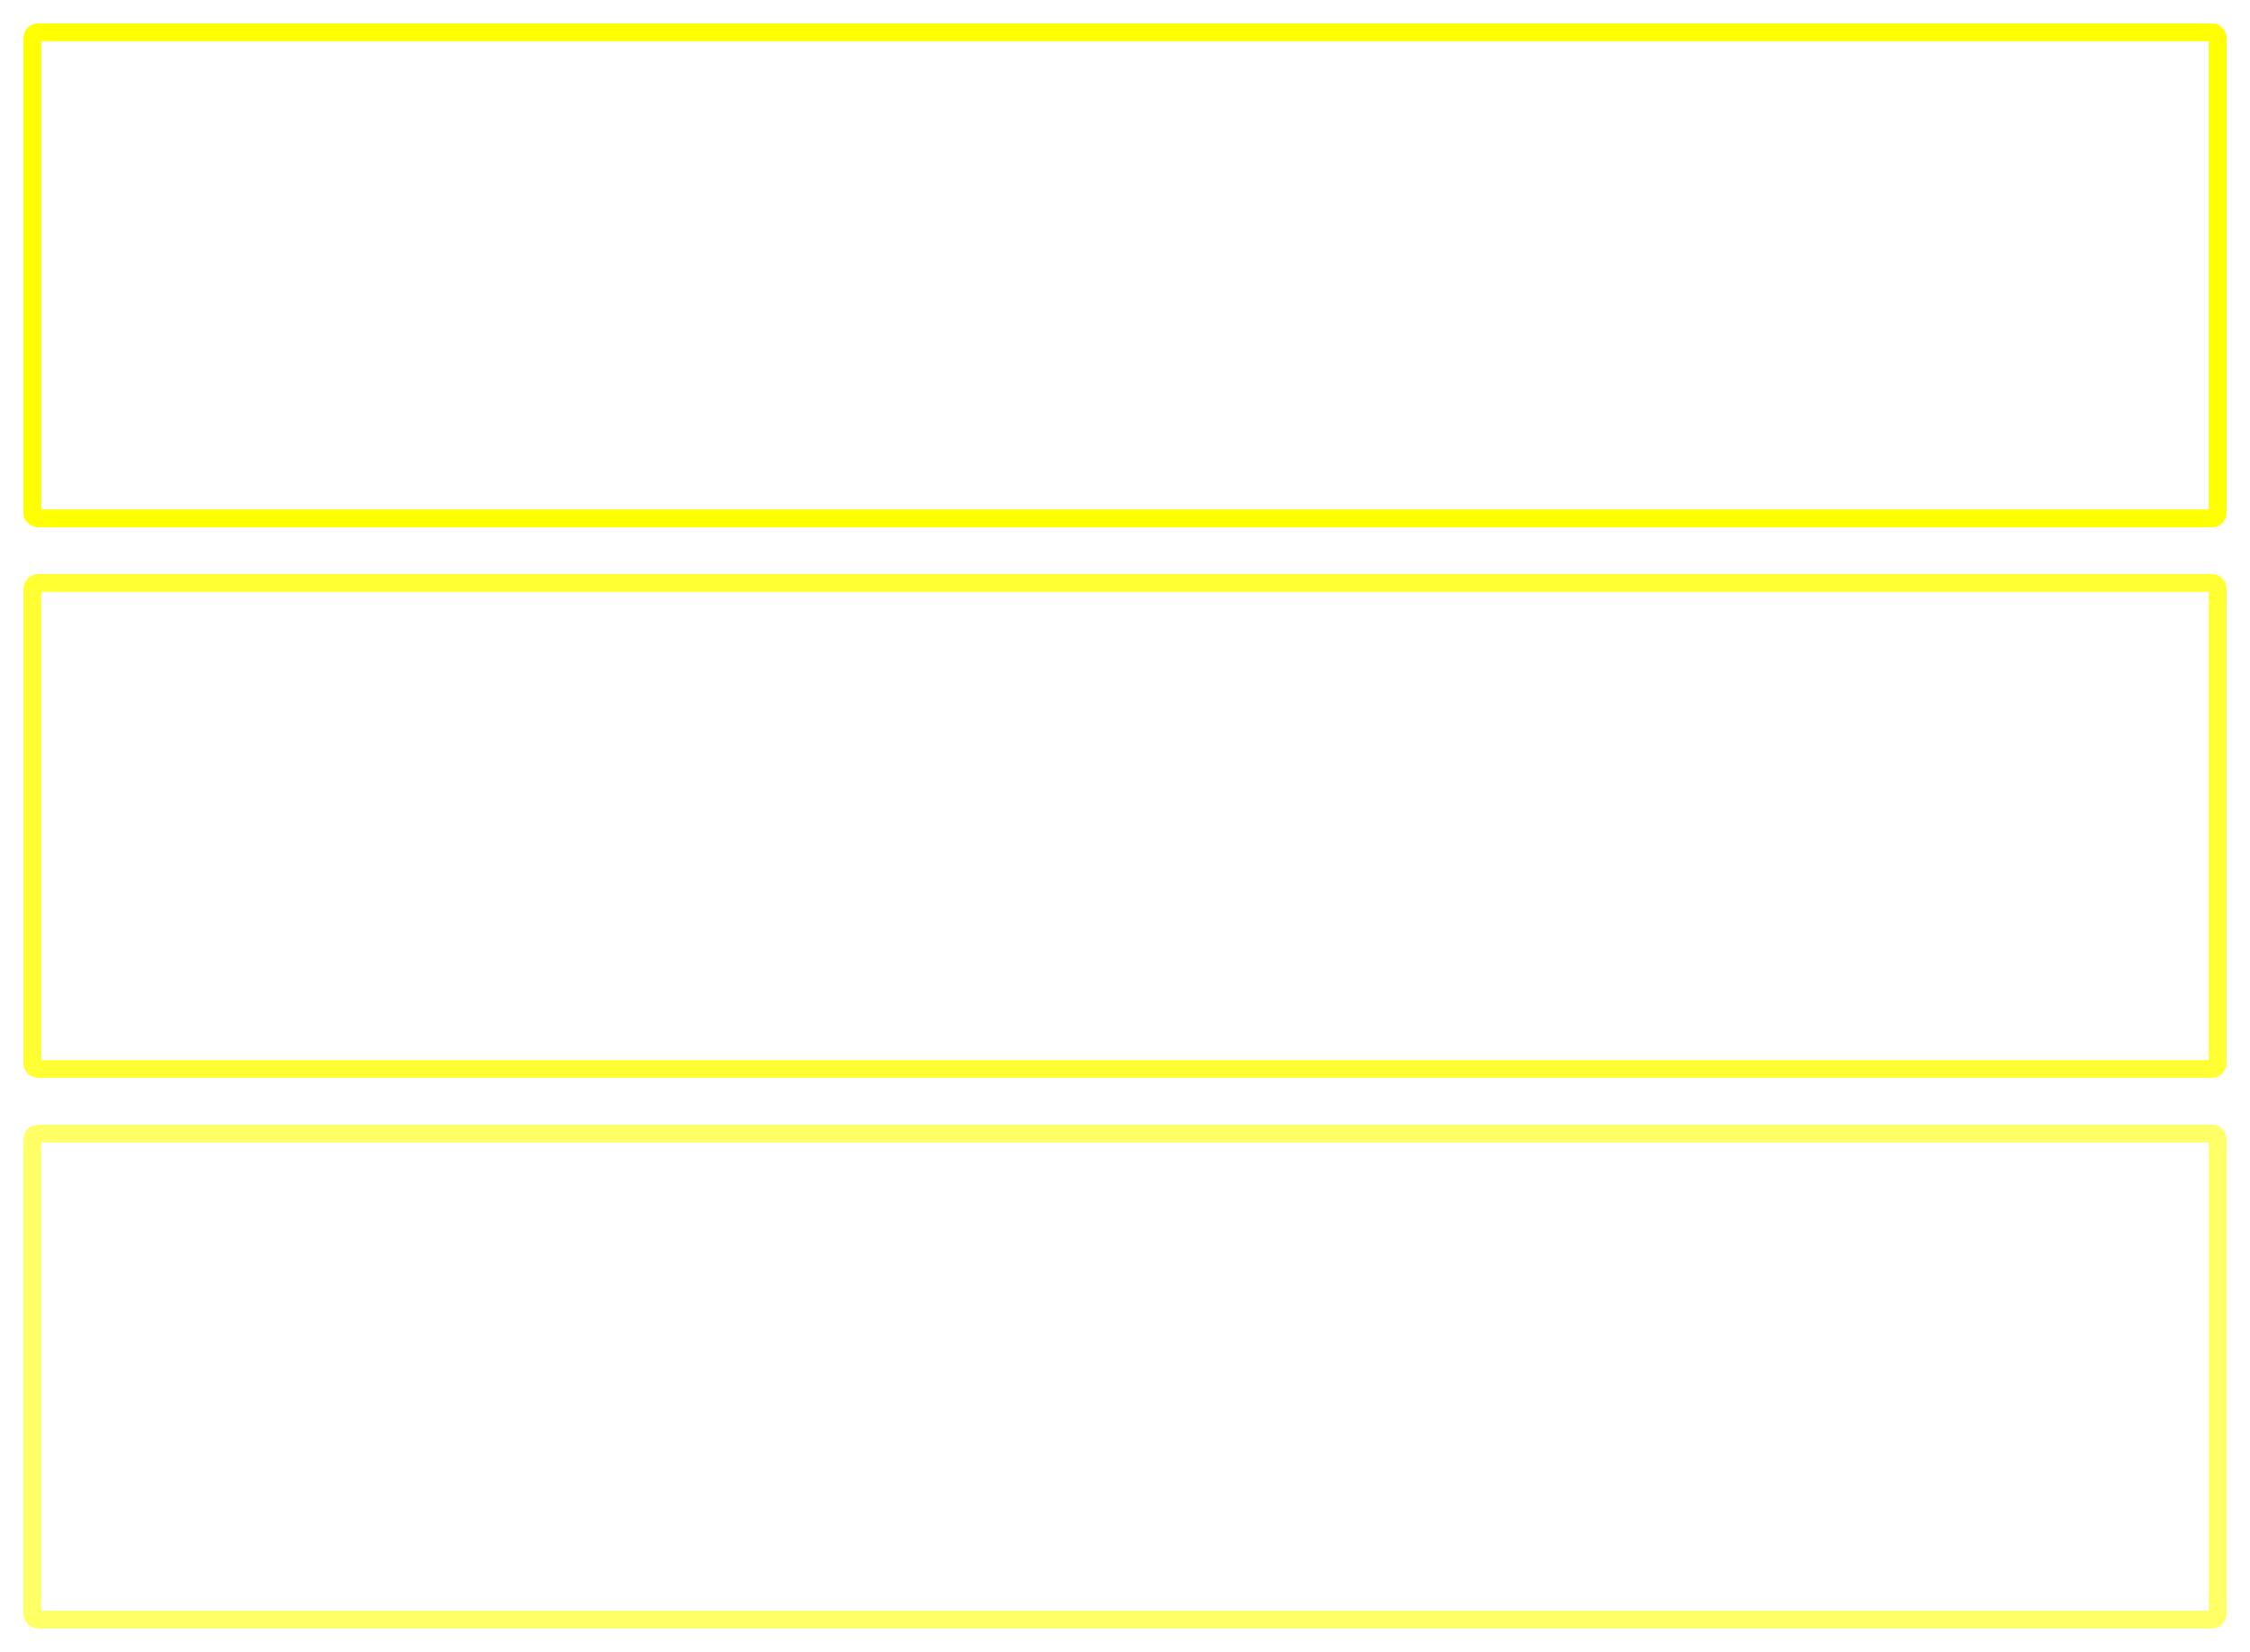 <?xml version="1.0" encoding="UTF-8" standalone="no"?>
<!-- Created with Inkscape (http://www.inkscape.org/) -->

<svg
   xmlns:dc="http://purl.org/dc/elements/1.1/"
   xmlns:cc="http://creativecommons.org/ns#"
   xmlns:rdf="http://www.w3.org/1999/02/22-rdf-syntax-ns#"
   xmlns:svg="http://www.w3.org/2000/svg"
   xmlns="http://www.w3.org/2000/svg"
   xmlns:sodipodi="http://sodipodi.sourceforge.net/DTD/sodipodi-0.dtd"
   xmlns:inkscape="http://www.inkscape.org/namespaces/inkscape"
   width="384"
   height="282"
   id="svg2"
   version="1.1"
   inkscape:version="0.48.4 r9939"
   sodipodi:docname="highlight2.svg"
   inkscape:export-filename="/home/victor/aleva/super-bombinhas/data/img/ui/highlight2.png"
   inkscape:export-xdpi="90"
   inkscape:export-ydpi="90">
  <defs
     id="defs4">
    <clipPath
       clipPathUnits="userSpaceOnUse"
       id="clipPath3779">
      <path
         style="fill:#808080;fill-opacity:1;stroke:none"
         d="m 0,1006.362 0,46 182,0 0,-46 -182,0 z m 4,4 174,0 0,38 -174,0 0,-38 z"
         id="path3781"
         inkscape:connector-curvature="0" />
    </clipPath>
    <filter
       inkscape:collect="always"
       id="filter3773"
       x="-0.027"
       width="1.054"
       y="-0.218"
       height="1.437"
       color-interpolation-filters="sRGB">
      <feGaussianBlur
         inkscape:collect="always"
         stdDeviation="2.82"
         id="feGaussianBlur3775" />
    </filter>
    <clipPath
       clipPathUnits="userSpaceOnUse"
       id="clipPath3783">
      <path
         style="fill:#808080;fill-opacity:1;stroke:none"
         d="m 0,1012.362 0,40 260,0 0,-40 -260,0 z m 4,4 252,0 0,32 -252,0 0,-32 z"
         id="path3785"
         inkscape:connector-curvature="0" />
    </clipPath>
    <filter
       inkscape:collect="always"
       id="filter3779"
       x="-0.022"
       width="1.044"
       y="-0.1"
       height="1.201"
       color-interpolation-filters="sRGB">
      <feGaussianBlur
         inkscape:collect="always"
         stdDeviation="3.39"
         id="feGaussianBlur3781" />
    </filter>
    <clipPath
       clipPathUnits="userSpaceOnUse"
       id="clipPath3790">
      <path
         style="fill:#000000;fill-opacity:1;stroke:none"
         d="m 0,770.362 0,94 384,0 0,-94 -384,0 z m 7,7 370,0 0,80 -370,0 0,-80 z"
         id="path3792"
         inkscape:connector-curvature="0" />
    </clipPath>
  </defs>
  <sodipodi:namedview
     id="base"
     pagecolor="#ffffff"
     bordercolor="#666666"
     borderopacity="1.0"
     inkscape:pageopacity="0.0"
     inkscape:pageshadow="2"
     inkscape:zoom="1"
     inkscape:cx="31.5"
     inkscape:cy="269.7131"
     inkscape:document-units="px"
     inkscape:current-layer="layer1"
     showgrid="false"
     inkscape:window-width="1364"
     inkscape:window-height="718"
     inkscape:window-x="0"
     inkscape:window-y="0"
     inkscape:window-maximized="1" />
  <g
     inkscape:label="Layer 1"
     inkscape:groupmode="layer"
     id="layer1"
     transform="translate(0,-770.362)">
    <g
       id="g3794">
      <rect
         y="776.862"
         x="6.5"
         height="81"
         width="371"
         id="rect3800"
         style="fill:none;stroke:#ffff00;stroke-width:1;stroke-opacity:1" />
      <rect
         clip-path="url(#clipPath3790)"
         style="fill:none;stroke:#ffff00;stroke-width:5;stroke-linejoin:round;stroke-miterlimit:4;stroke-opacity:1;stroke-dasharray:none;filter:url(#filter3779)"
         id="rect3001"
         width="371"
         height="81"
         x="6.5"
         y="776.862" />
    </g>
    <g
       id="g3798"
       transform="translate(0,94)"
       style="opacity:0.8">
      <rect
         style="fill:none;stroke:#ffff00;stroke-width:1;stroke-opacity:1"
         id="rect3801"
         width="371"
         height="81"
         x="6.5"
         y="776.862" />
      <rect
         y="776.862"
         x="6.5"
         height="81"
         width="371"
         id="rect3803"
         style="fill:none;stroke:#ffff00;stroke-width:5;stroke-linejoin:round;stroke-miterlimit:4;stroke-opacity:1;stroke-dasharray:none;filter:url(#filter3779)"
         clip-path="url(#clipPath3790)" />
    </g>
    <g
       transform="translate(0,188)"
       id="g3805"
       style="opacity:0.6">
      <rect
         y="776.862"
         x="6.5"
         height="81"
         width="371"
         id="rect3807"
         style="fill:none;stroke:#ffff00;stroke-width:1;stroke-opacity:1" />
      <rect
         clip-path="url(#clipPath3790)"
         style="fill:none;stroke:#ffff00;stroke-width:5;stroke-linejoin:round;stroke-miterlimit:4;stroke-opacity:1;stroke-dasharray:none;filter:url(#filter3779)"
         id="rect3809"
         width="371"
         height="81"
         x="6.5"
         y="776.862" />
    </g>
  </g>
</svg>
